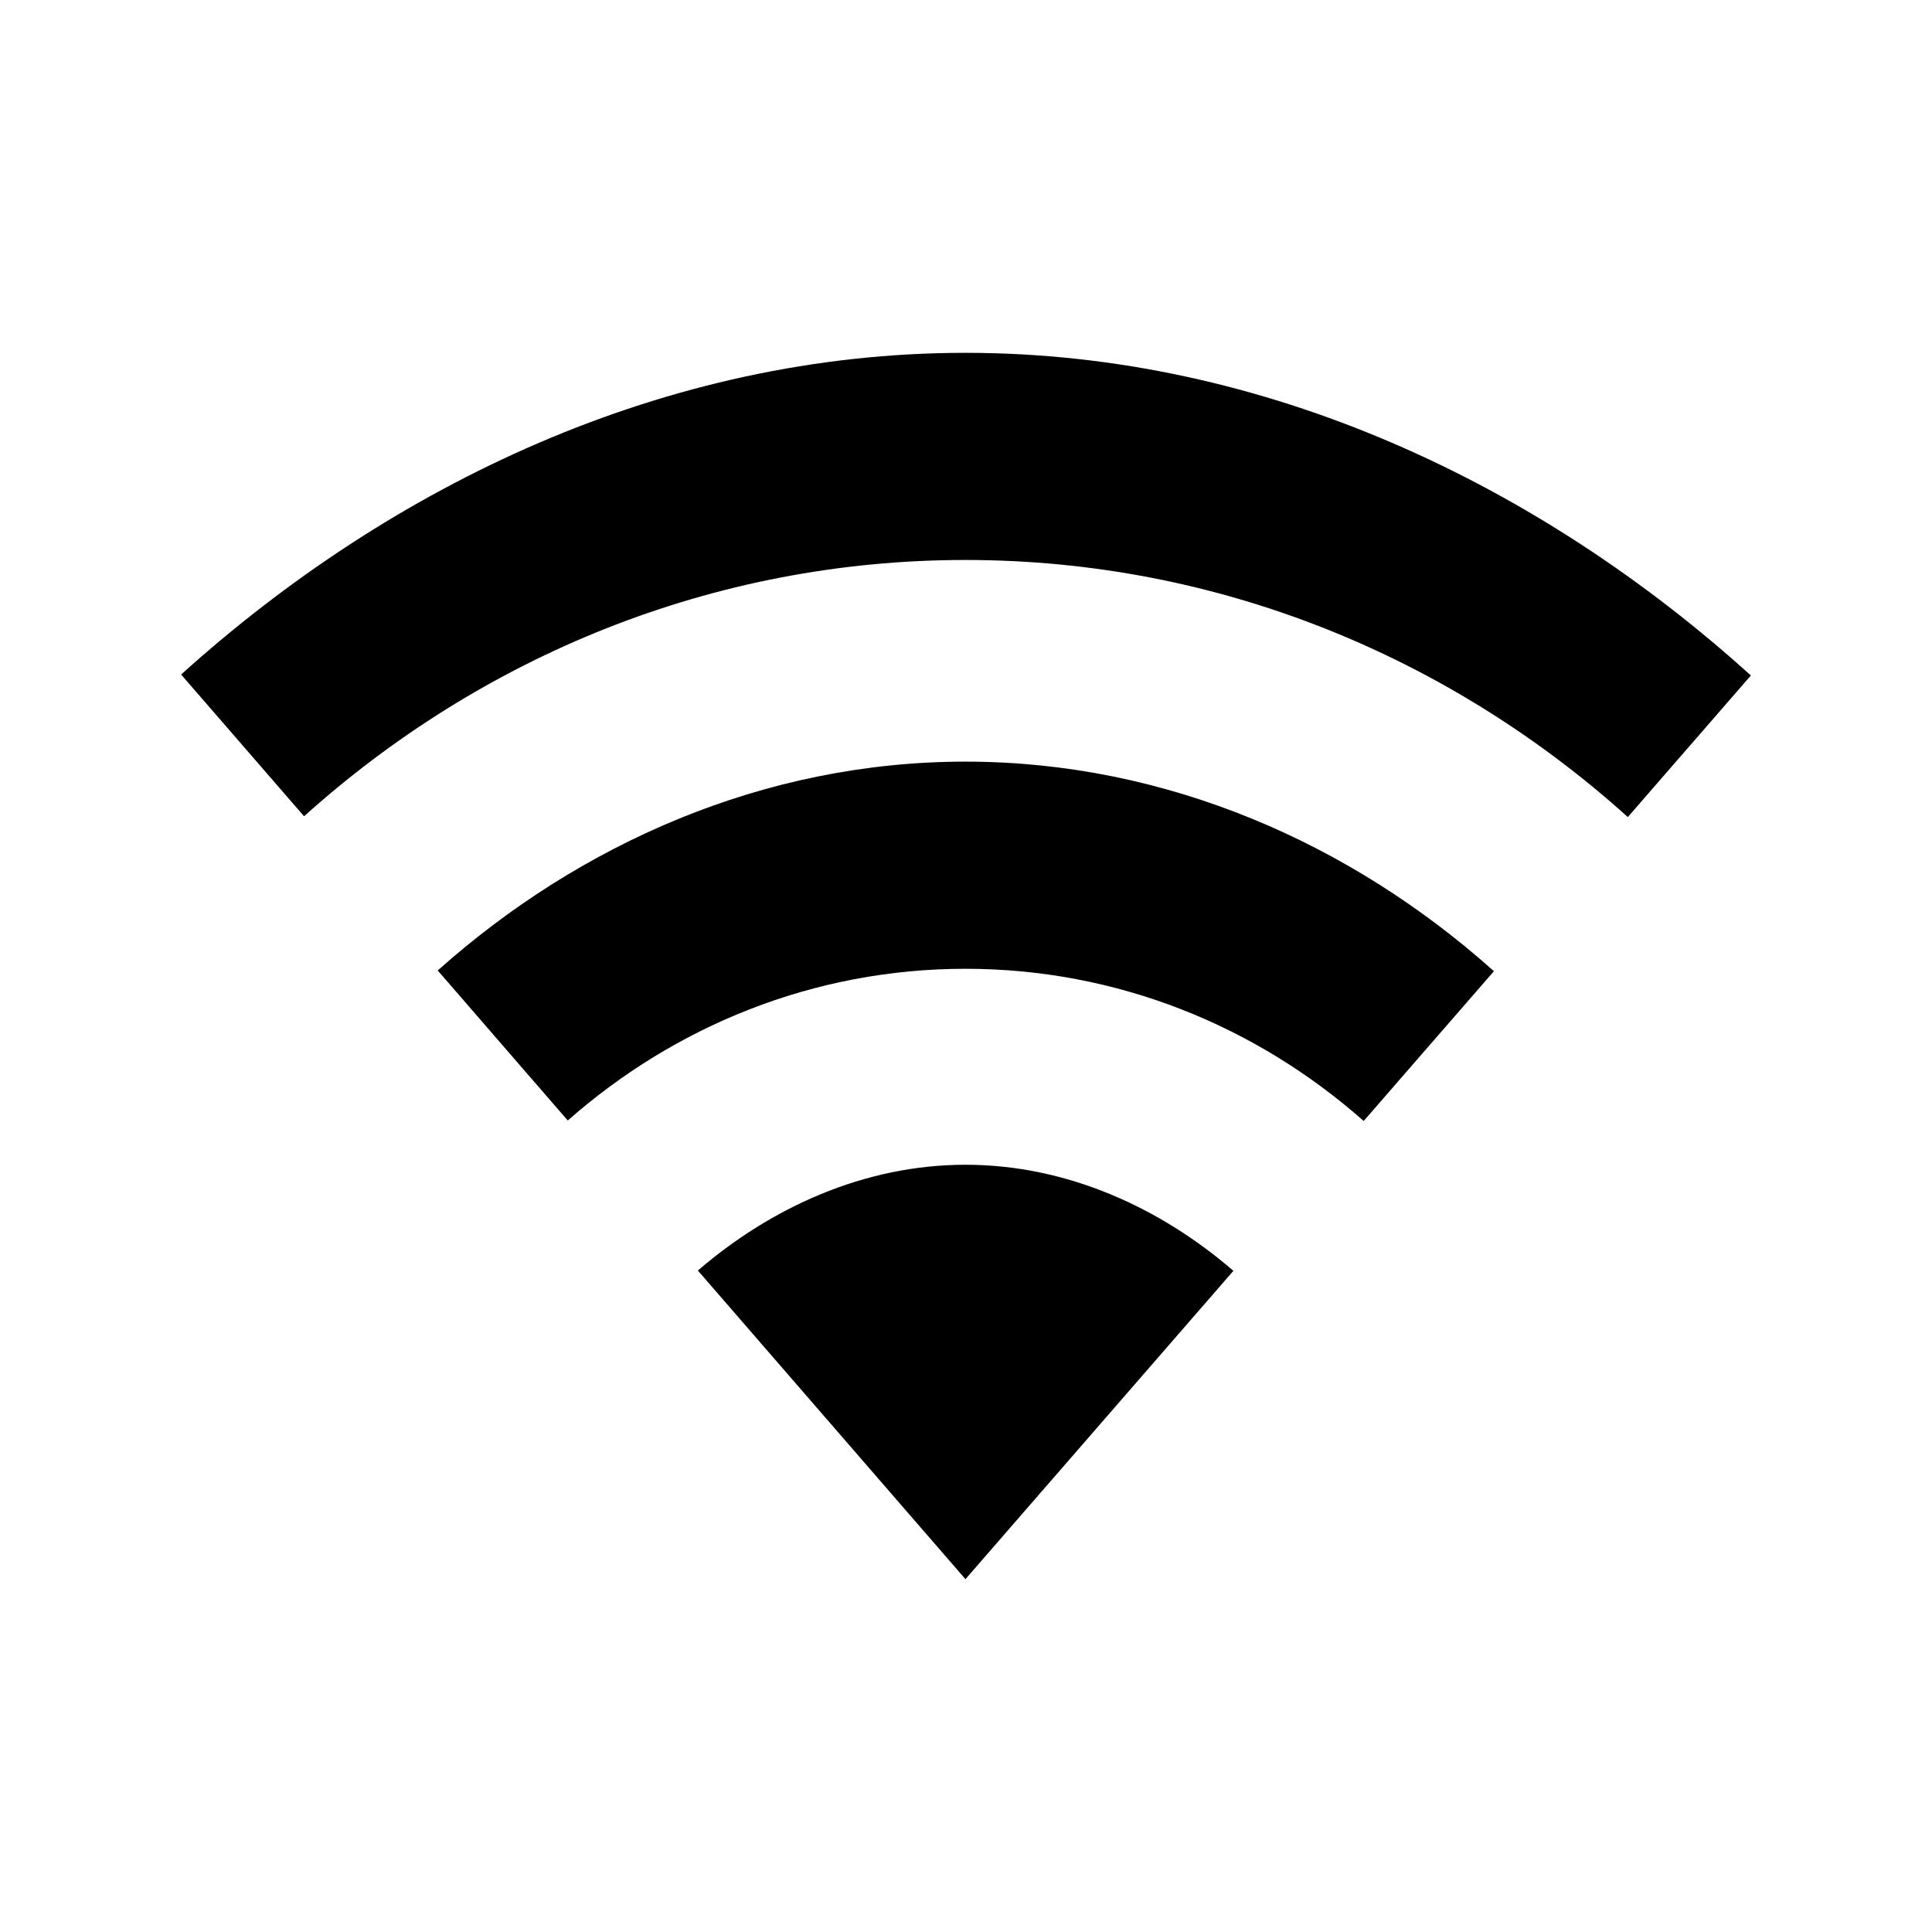 <?xml version="1.0" standalone="no"?><!DOCTYPE svg PUBLIC "-//W3C//DTD SVG 1.1//EN" "http://www.w3.org/Graphics/SVG/1.1/DTD/svg11.dtd"><svg t="1594868003513" class="icon" viewBox="0 0 1024 1024" version="1.1" xmlns="http://www.w3.org/2000/svg" p-id="9368" xmlns:xlink="http://www.w3.org/1999/xlink" width="200" height="200"><defs><style type="text/css"></style></defs><path d="M511.712 187.008c-159.328 0-304.512 70.176-415.712 170.496l65.152 75.136c93.888-84.384 216.256-135.84 350.56-135.84 134.496 0 257.088 51.648 351.072 136.256L928 358.016C816.704 257.376 671.328 187.008 511.712 187.008zM232 514.368l68.928 79.52c56.768-50.048 130.304-80.416 210.784-80.416 80.64 0 154.24 30.464 211.072 80.672l69.024-79.392c-75.136-67.2-172.896-111.072-280.096-111.072C404.704 403.68 307.072 447.424 232 514.368zM369.888 673.408l141.824 163.584 142.016-163.424c-38.464-33.216-87.936-56.224-142.016-56.224C457.728 617.344 408.288 640.32 369.888 673.408z" p-id="9369"></path></svg>